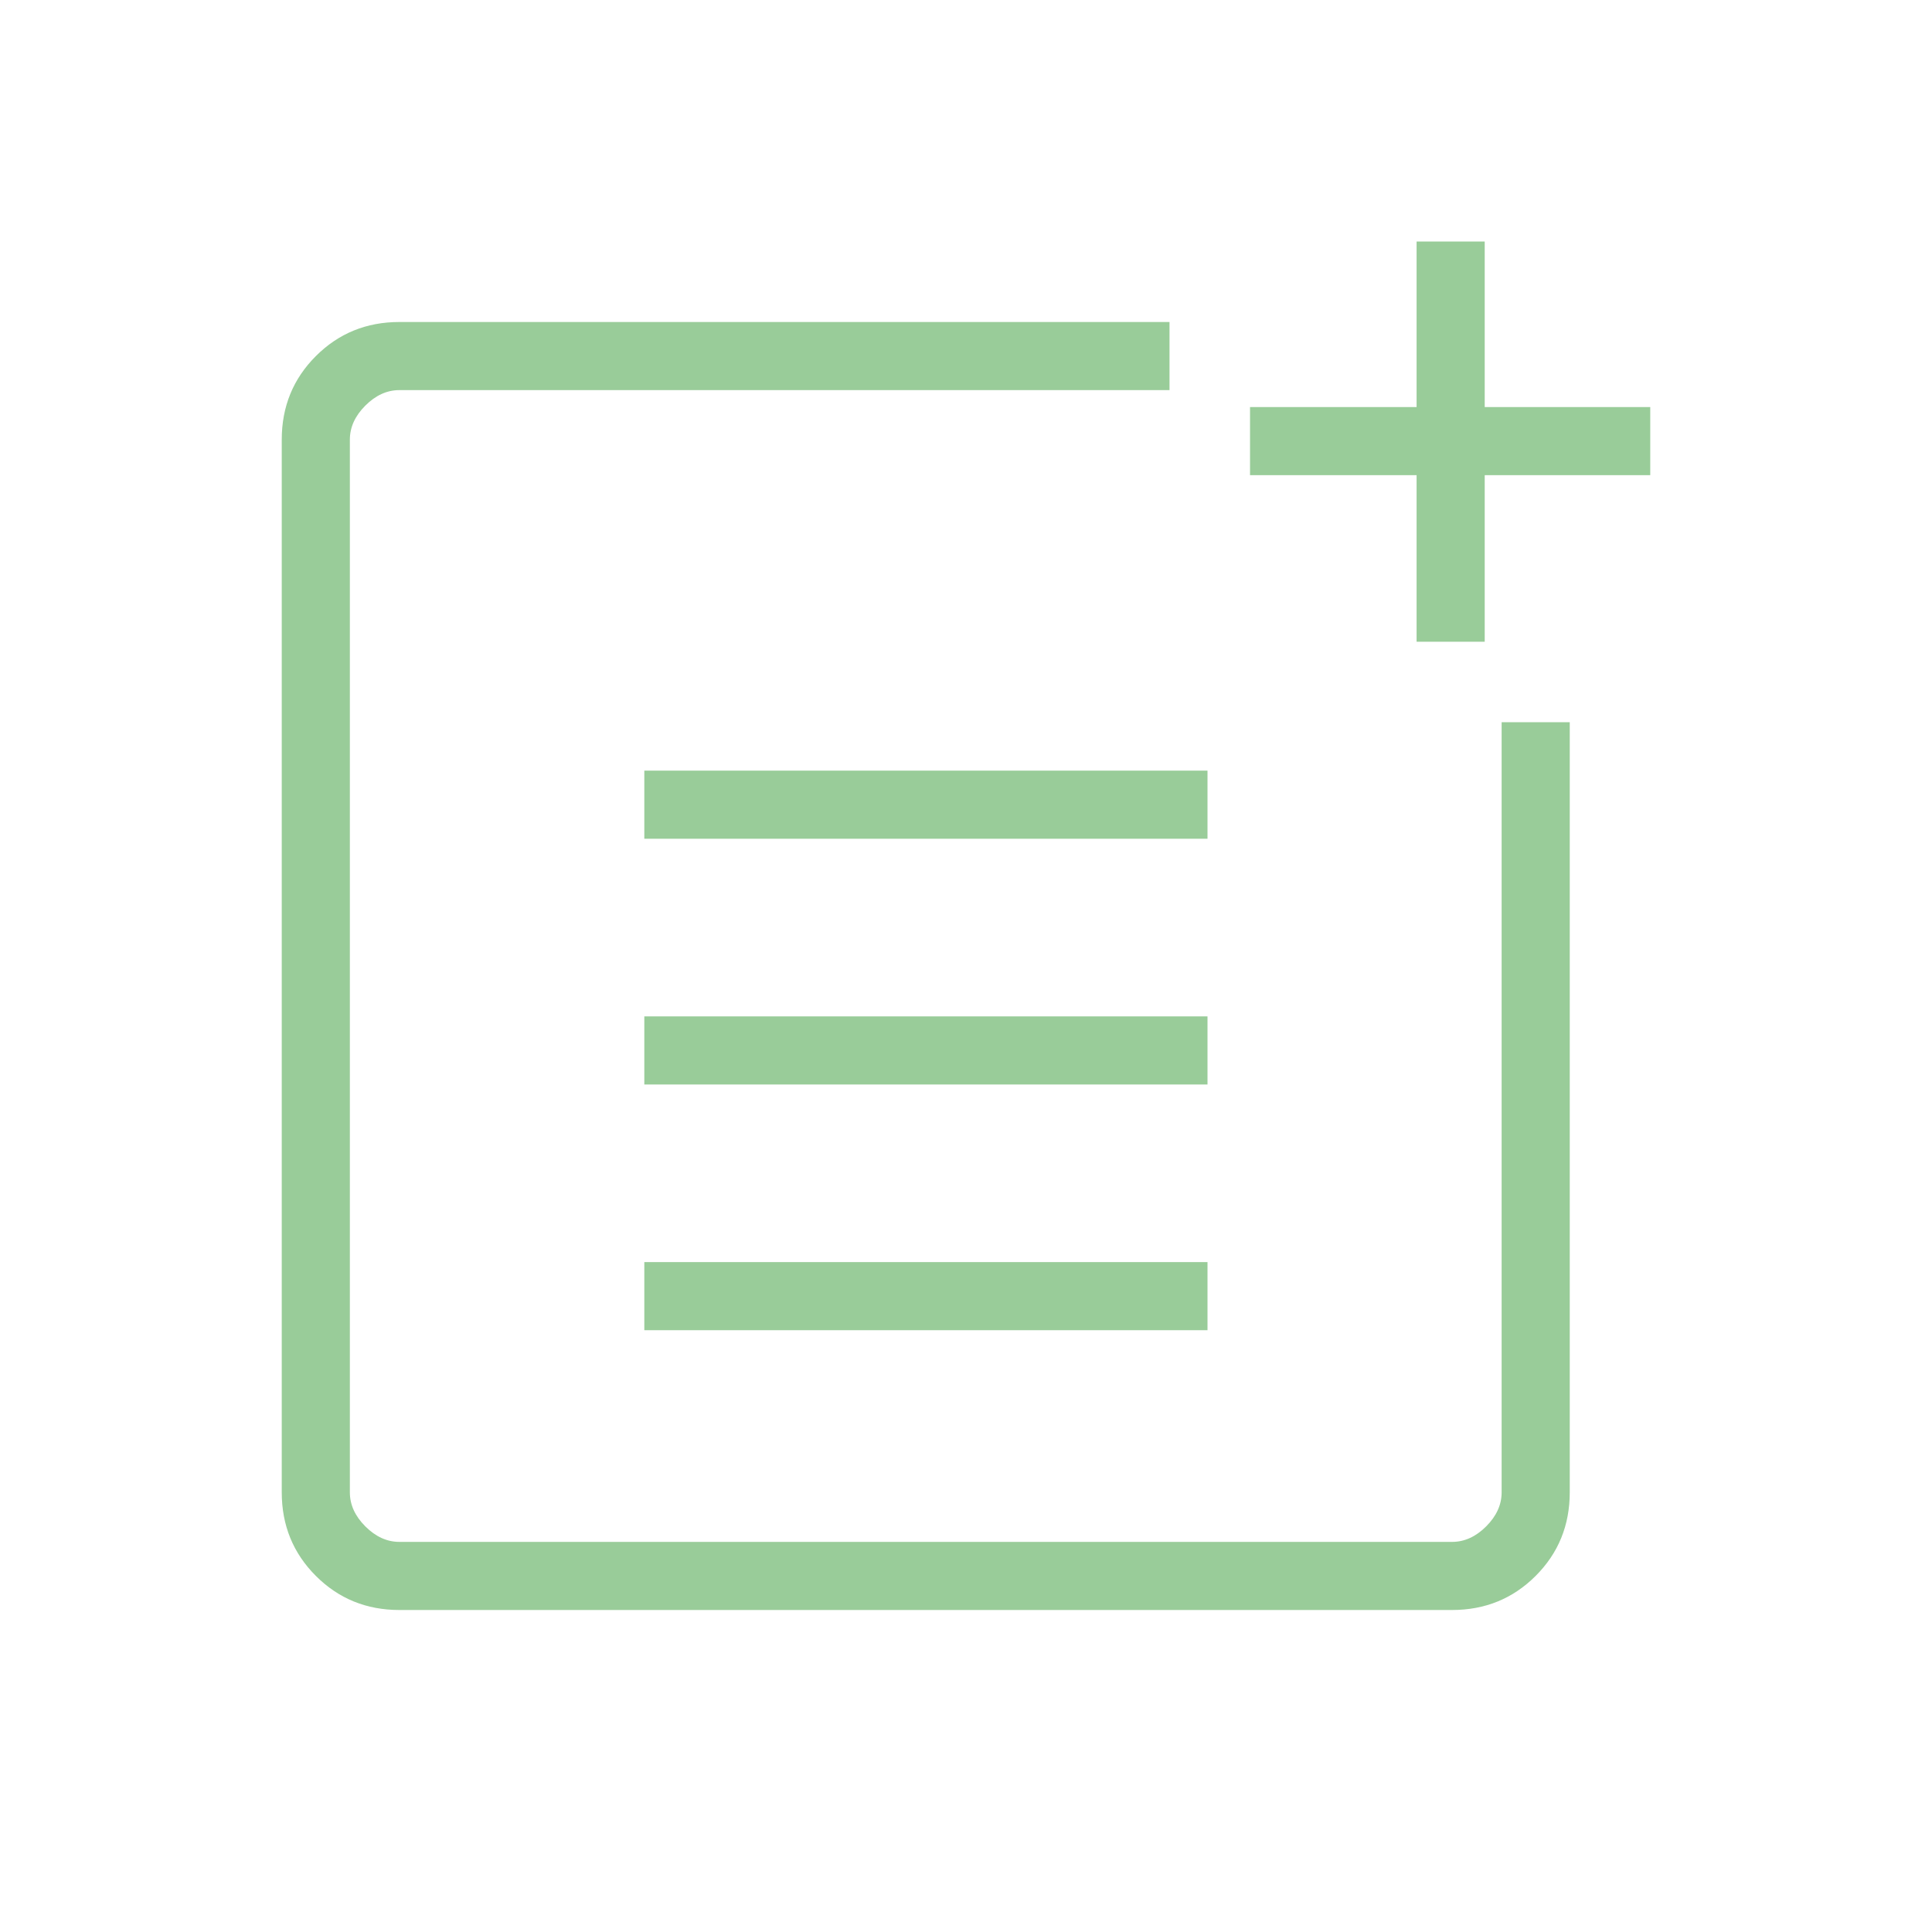 <svg xmlns="http://www.w3.org/2000/svg" height="40" viewBox="0 -960 960 960" width="40"><path fill="#99cc99" d="M198.461-160q-24.577 0-41.519-16.942Q140-193.884 140-218.461v-523.078q0-24.577 16.942-41.519Q173.884-800 198.461-800h382.667v33.846H198.461q-9.23 0-16.923 7.692-7.692 7.692-7.692 16.923v523.078q0 9.231 7.692 16.923 7.693 7.692 16.923 7.692h523.078q9.231 0 16.923-7.692 7.692-7.692 7.692-16.923v-382.667H780v382.667q0 24.577-16.942 41.519Q746.116-160 721.539-160H198.461Zm121.693-139.025v-33.847H600v33.847H320.154Zm0-122.103v-33.846H600v33.846H320.154Zm0-122.103v-33.846H600v33.846H320.154Zm383.743-97.897v-82.769h-82.769v-33.847h82.769V-840h33.847v82.256H820v33.847h-82.256v82.769h-33.847Z"/></svg>